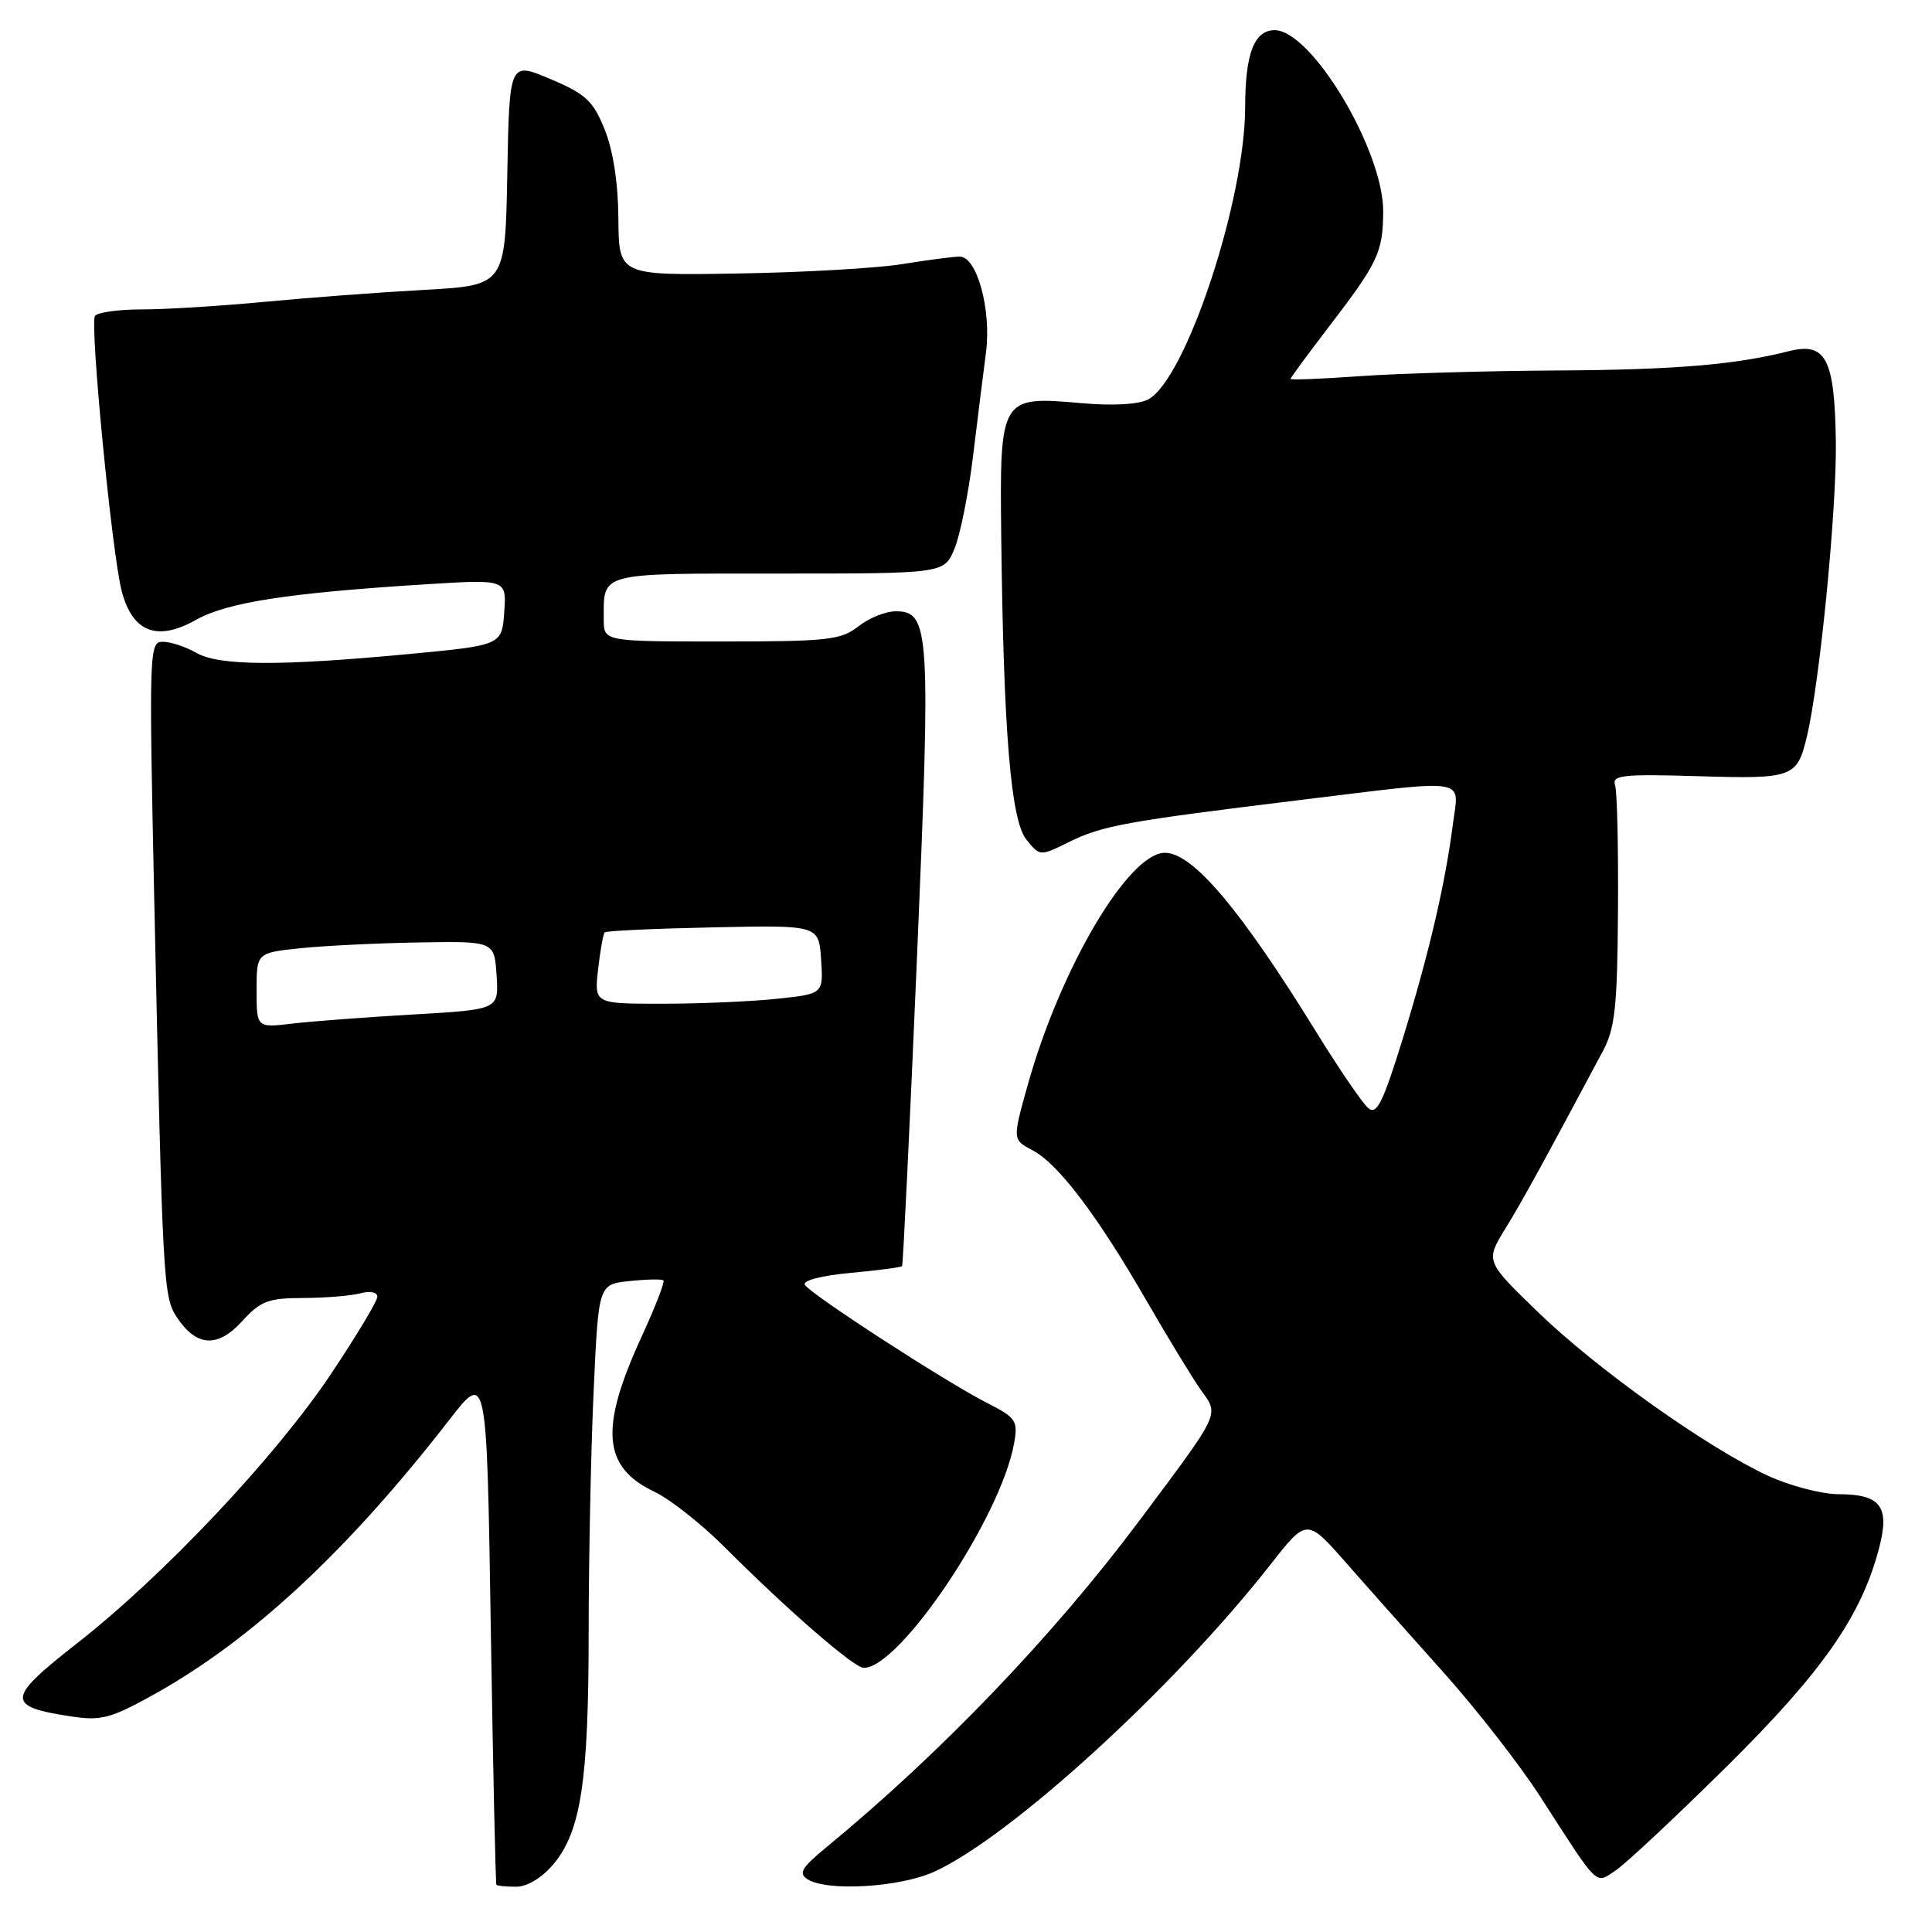 <?xml version="1.0" encoding="UTF-8" standalone="no"?>
<!DOCTYPE svg PUBLIC "-//W3C//DTD SVG 1.1//EN" "http://www.w3.org/Graphics/SVG/1.1/DTD/svg11.dtd" >
<svg xmlns="http://www.w3.org/2000/svg" xmlns:xlink="http://www.w3.org/1999/xlink" version="1.1" viewBox="0 0 256 256">
 <g >
 <path fill="currentColor"
d=" M 73.32 247.03 C 76.98 242.68 78.00 235.99 78.00 216.20 C 78.01 206.47 78.30 192.13 78.66 184.34 C 79.30 170.18 79.30 170.18 83.40 169.75 C 85.66 169.51 87.68 169.47 87.90 169.65 C 88.13 169.83 86.84 173.15 85.05 177.04 C 79.41 189.28 79.83 194.40 86.74 197.68 C 88.78 198.65 92.94 201.93 95.98 204.97 C 104.50 213.48 113.17 221.00 114.46 221.00 C 119.25 221.00 132.63 201.03 134.37 191.26 C 134.91 188.24 134.65 187.86 130.72 185.86 C 125.27 183.08 107.44 171.52 106.66 170.26 C 106.31 169.68 108.79 169.03 112.67 168.67 C 116.31 168.33 119.40 167.93 119.53 167.77 C 119.66 167.62 120.55 149.28 121.50 127.00 C 123.36 83.34 123.21 81.00 118.66 81.00 C 117.35 81.00 115.13 81.90 113.73 83.00 C 111.43 84.81 109.67 85.00 95.59 85.00 C 80.00 85.00 80.00 85.00 80.00 82.08 C 80.00 75.77 79.13 76.00 103.16 76.00 C 125.10 76.00 125.10 76.00 126.47 72.72 C 127.22 70.92 128.33 65.41 128.93 60.47 C 129.53 55.54 130.30 49.33 130.65 46.68 C 131.38 41.04 129.45 34.00 127.17 34.00 C 126.34 34.00 122.93 34.45 119.58 34.99 C 116.24 35.54 106.41 36.10 97.75 36.24 C 82.00 36.50 82.00 36.50 81.94 29.00 C 81.91 24.24 81.24 19.90 80.11 17.13 C 78.59 13.36 77.60 12.44 72.92 10.47 C 67.50 8.17 67.50 8.17 67.22 22.99 C 66.95 37.81 66.95 37.81 56.22 38.41 C 50.33 38.73 40.78 39.45 35.00 40.00 C 29.22 40.55 21.94 41.00 18.81 41.00 C 15.68 41.00 12.88 41.39 12.58 41.87 C 11.89 42.99 14.83 73.35 16.12 78.29 C 17.53 83.76 20.80 85.04 25.94 82.15 C 30.10 79.82 38.04 78.58 56.31 77.43 C 67.13 76.75 67.13 76.75 66.81 81.13 C 66.50 85.50 66.50 85.50 54.00 86.68 C 36.97 88.28 29.02 88.23 26.00 86.50 C 24.62 85.71 22.65 85.05 21.60 85.04 C 19.76 85.00 19.73 86.02 20.45 119.75 C 21.54 169.92 21.64 171.80 23.40 174.49 C 25.99 178.45 28.82 178.65 32.05 175.10 C 34.54 172.38 35.54 172.00 40.19 171.99 C 43.11 171.98 46.51 171.70 47.75 171.37 C 49.04 171.02 50.00 171.22 50.00 171.82 C 50.00 172.40 47.23 177.01 43.85 182.07 C 36.47 193.10 21.63 208.83 10.13 217.81 C 0.81 225.10 0.74 226.13 9.53 227.45 C 13.44 228.04 14.74 227.68 20.60 224.41 C 33.48 217.20 46.12 205.43 59.55 188.12 C 64.50 181.74 64.50 181.74 65.03 215.62 C 65.33 234.25 65.66 249.61 65.78 249.75 C 65.90 249.89 67.08 250.00 68.41 250.00 C 69.86 250.00 71.82 248.81 73.32 247.03 Z  M 123.77 248.02 C 133.88 243.43 155.52 223.67 168.33 207.33 C 173.16 201.17 173.16 201.17 178.33 207.04 C 181.17 210.28 187.03 216.86 191.34 221.68 C 195.65 226.50 201.36 233.83 204.03 237.97 C 211.98 250.31 211.33 249.67 214.10 247.83 C 215.42 246.95 222.03 240.76 228.80 234.07 C 241.47 221.53 246.62 214.16 248.98 205.17 C 250.44 199.63 249.23 198.00 243.63 197.99 C 241.36 197.98 237.12 196.87 234.21 195.52 C 226.12 191.75 211.55 181.38 203.79 173.86 C 196.82 167.11 196.82 167.11 199.46 162.81 C 201.77 159.04 204.12 154.76 212.39 139.28 C 214.00 136.28 214.31 133.41 214.39 120.62 C 214.45 112.30 214.28 104.83 214.00 104.00 C 213.57 102.71 215.13 102.55 225.04 102.85 C 237.55 103.23 238.12 103.03 239.41 97.65 C 241.13 90.46 243.38 67.54 243.26 58.53 C 243.10 47.50 241.95 45.29 237.00 46.54 C 229.94 48.33 221.92 49.00 206.50 49.09 C 197.15 49.14 185.34 49.48 180.25 49.84 C 175.16 50.20 171.00 50.37 171.00 50.21 C 171.00 50.06 173.25 47.00 175.99 43.42 C 182.61 34.78 183.23 33.48 183.28 28.10 C 183.37 20.03 173.80 4.00 168.90 4.00 C 166.19 4.00 165.00 7.10 164.99 14.18 C 164.98 26.56 157.13 50.26 152.15 52.92 C 150.87 53.60 147.50 53.79 143.29 53.42 C 132.53 52.47 132.46 52.58 132.67 71.18 C 132.97 96.96 133.94 108.71 136.00 111.25 C 137.80 113.47 137.80 113.47 141.65 111.57 C 146.05 109.40 149.19 108.83 172.00 106.04 C 195.11 103.22 193.32 102.94 192.51 109.25 C 191.48 117.24 189.33 126.43 185.84 137.74 C 183.25 146.10 182.42 147.77 181.31 146.84 C 180.55 146.21 177.41 141.61 174.32 136.60 C 164.36 120.47 158.04 113.00 154.36 113.00 C 149.54 113.00 140.53 128.24 136.18 143.76 C 134.15 151.02 134.15 151.02 136.82 152.42 C 140.22 154.20 145.40 161.04 151.96 172.42 C 154.79 177.32 158.02 182.63 159.14 184.20 C 161.55 187.57 161.84 186.95 150.96 201.51 C 139.56 216.75 124.67 232.29 109.49 244.78 C 106.22 247.47 105.77 248.23 107.00 249.01 C 109.59 250.66 119.20 250.09 123.77 248.02 Z  M 34.00 131.22 C 34.00 126.26 34.00 126.26 39.75 125.65 C 42.91 125.32 50.00 124.97 55.50 124.88 C 65.50 124.71 65.50 124.71 65.80 129.24 C 66.10 133.77 66.10 133.77 54.80 134.42 C 48.59 134.78 41.36 135.32 38.75 135.63 C 34.00 136.19 34.00 136.19 34.00 131.22 Z  M 79.25 128.45 C 79.53 125.95 79.93 123.74 80.13 123.54 C 80.33 123.34 86.80 123.04 94.50 122.88 C 108.50 122.58 108.50 122.58 108.80 127.14 C 109.10 131.70 109.10 131.70 102.90 132.35 C 99.49 132.71 92.66 133.00 87.72 133.00 C 78.74 133.00 78.74 133.00 79.25 128.45 Z "/>
</g>
</svg>
